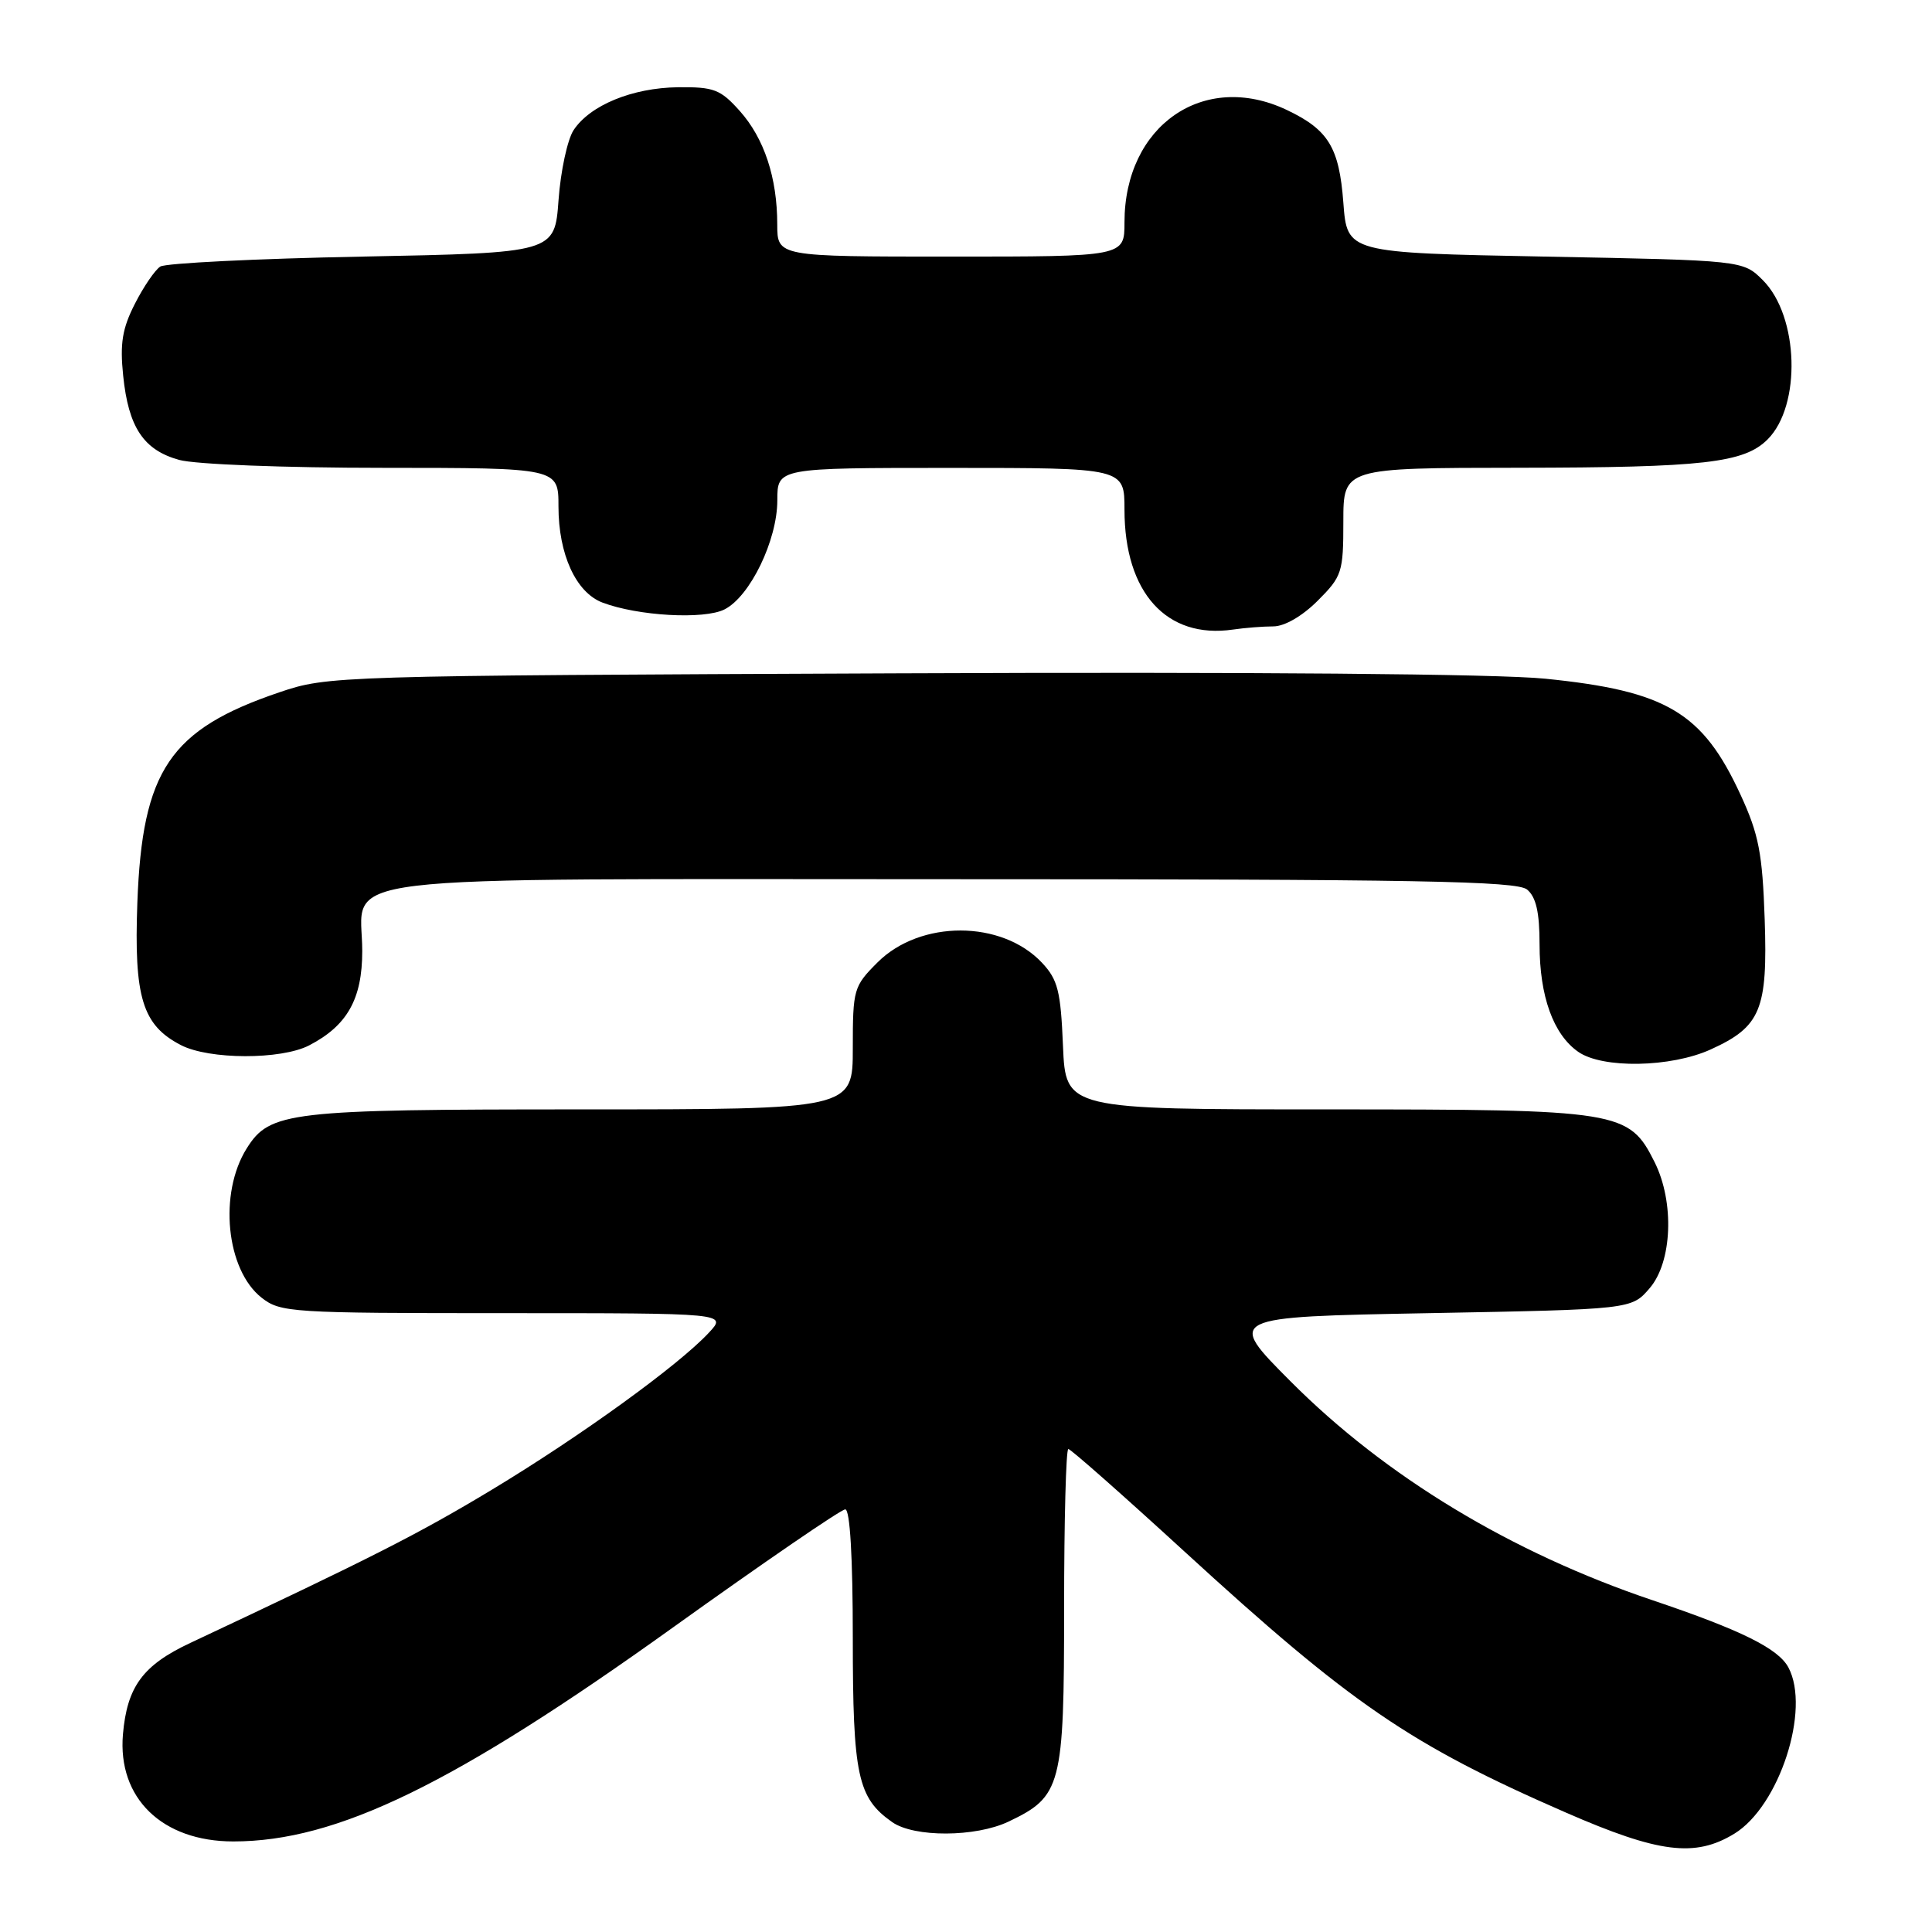 <?xml version="1.0" encoding="UTF-8" standalone="no"?>
<!DOCTYPE svg PUBLIC "-//W3C//DTD SVG 1.1//EN" "http://www.w3.org/Graphics/SVG/1.1/DTD/svg11.dtd" >
<svg xmlns="http://www.w3.org/2000/svg" xmlns:xlink="http://www.w3.org/1999/xlink" version="1.1" viewBox="0 0 256 256">
 <g >
 <path fill="currentColor"
d=" M 229.80 242.98 C 235.77 239.34 239.94 226.50 236.97 220.94 C 235.62 218.43 230.71 216.00 219.00 212.05 C 200.26 205.74 183.57 195.65 171.00 183.03 C 162.50 174.50 162.50 174.50 189.34 174.00 C 216.18 173.50 216.18 173.50 218.59 170.69 C 221.58 167.21 221.89 159.30 219.25 154.00 C 215.84 147.18 214.73 147.00 175.85 147.00 C 141.21 147.00 141.21 147.00 140.85 138.58 C 140.55 131.31 140.17 129.81 138.07 127.57 C 132.73 121.89 121.93 121.87 116.27 127.53 C 113.11 130.69 113.00 131.08 113.00 138.90 C 113.00 147.00 113.00 147.00 76.97 147.00 C 38.23 147.00 35.75 147.29 32.69 152.17 C 28.95 158.13 29.96 168.25 34.66 171.95 C 37.16 173.91 38.53 174.00 66.81 174.00 C 96.35 174.00 96.35 174.00 93.92 176.60 C 89.88 180.94 76.86 190.35 65.15 197.41 C 55.44 203.26 49.26 206.40 25.21 217.70 C 18.92 220.65 16.84 223.49 16.29 229.81 C 15.57 238.26 21.48 244.00 30.92 244.00 C 44.65 244.00 60.19 236.43 89.25 215.59 C 101.21 207.02 111.45 200.00 112.00 200.00 C 112.63 200.00 113.00 206.32 113.00 217.05 C 113.00 235.26 113.64 238.23 118.22 241.44 C 121.13 243.48 129.25 243.45 133.62 241.38 C 140.65 238.04 141.00 236.71 141.00 213.10 C 141.00 201.49 141.25 192.00 141.56 192.00 C 141.87 192.00 148.79 198.11 156.93 205.57 C 179.04 225.83 186.84 231.17 207.50 240.18 C 219.81 245.55 224.60 246.15 229.80 242.98 Z  M 226.67 139.06 C 233.31 136.05 234.24 133.79 233.83 121.79 C 233.53 113.07 233.05 110.56 230.65 105.35 C 225.61 94.39 220.83 91.55 204.74 89.93 C 198.37 89.29 165.93 89.02 119.00 89.22 C 44.21 89.53 43.44 89.56 37.00 91.74 C 22.50 96.66 18.85 102.07 18.20 119.60 C 17.74 132.16 18.86 135.84 23.97 138.48 C 27.71 140.42 37.25 140.44 40.96 138.52 C 46.01 135.91 48.00 132.37 48.00 126.02 C 48.00 115.64 40.92 116.50 126.45 116.50 C 187.91 116.50 200.98 116.74 202.35 117.87 C 203.54 118.87 204.00 120.88 204.00 125.15 C 204.00 132.01 205.82 137.06 209.12 139.37 C 212.33 141.62 221.39 141.46 226.67 139.06 Z  M 168.72 83.00 C 170.21 83.00 172.56 81.64 174.60 79.60 C 177.83 76.37 178.00 75.84 178.00 69.10 C 178.00 62.00 178.00 62.00 201.25 61.98 C 225.76 61.95 231.10 61.34 234.22 58.22 C 238.71 53.73 238.36 41.90 233.59 37.13 C 230.96 34.50 230.96 34.50 204.73 34.00 C 178.50 33.50 178.50 33.50 178.00 26.85 C 177.45 19.53 176.02 17.19 170.51 14.57 C 159.51 9.35 149.00 16.63 149.00 29.47 C 149.00 34.00 149.00 34.00 126.00 34.00 C 103.00 34.00 103.00 34.00 102.99 29.75 C 102.99 23.54 101.26 18.33 98.02 14.70 C 95.46 11.84 94.60 11.51 89.83 11.56 C 83.78 11.64 78.18 13.94 76.00 17.25 C 75.19 18.49 74.29 22.65 74.01 26.50 C 73.50 33.50 73.50 33.50 48.00 34.00 C 33.98 34.27 21.93 34.87 21.24 35.32 C 20.54 35.77 19.02 37.99 17.87 40.26 C 16.20 43.53 15.88 45.51 16.32 49.77 C 17.02 56.63 19.02 59.63 23.74 60.94 C 25.85 61.53 37.68 61.99 50.75 61.99 C 74.00 62.00 74.00 62.00 74.00 67.10 C 74.00 73.44 76.31 78.50 79.82 79.84 C 84.50 81.62 93.29 82.12 96.00 80.75 C 99.39 79.04 103.00 71.58 103.00 66.29 C 103.00 62.00 103.00 62.00 126.00 62.00 C 149.00 62.00 149.00 62.00 149.00 67.53 C 149.00 78.53 154.58 84.70 163.38 83.42 C 164.96 83.19 167.36 83.00 168.72 83.00 Z "/>
</g>
</svg>